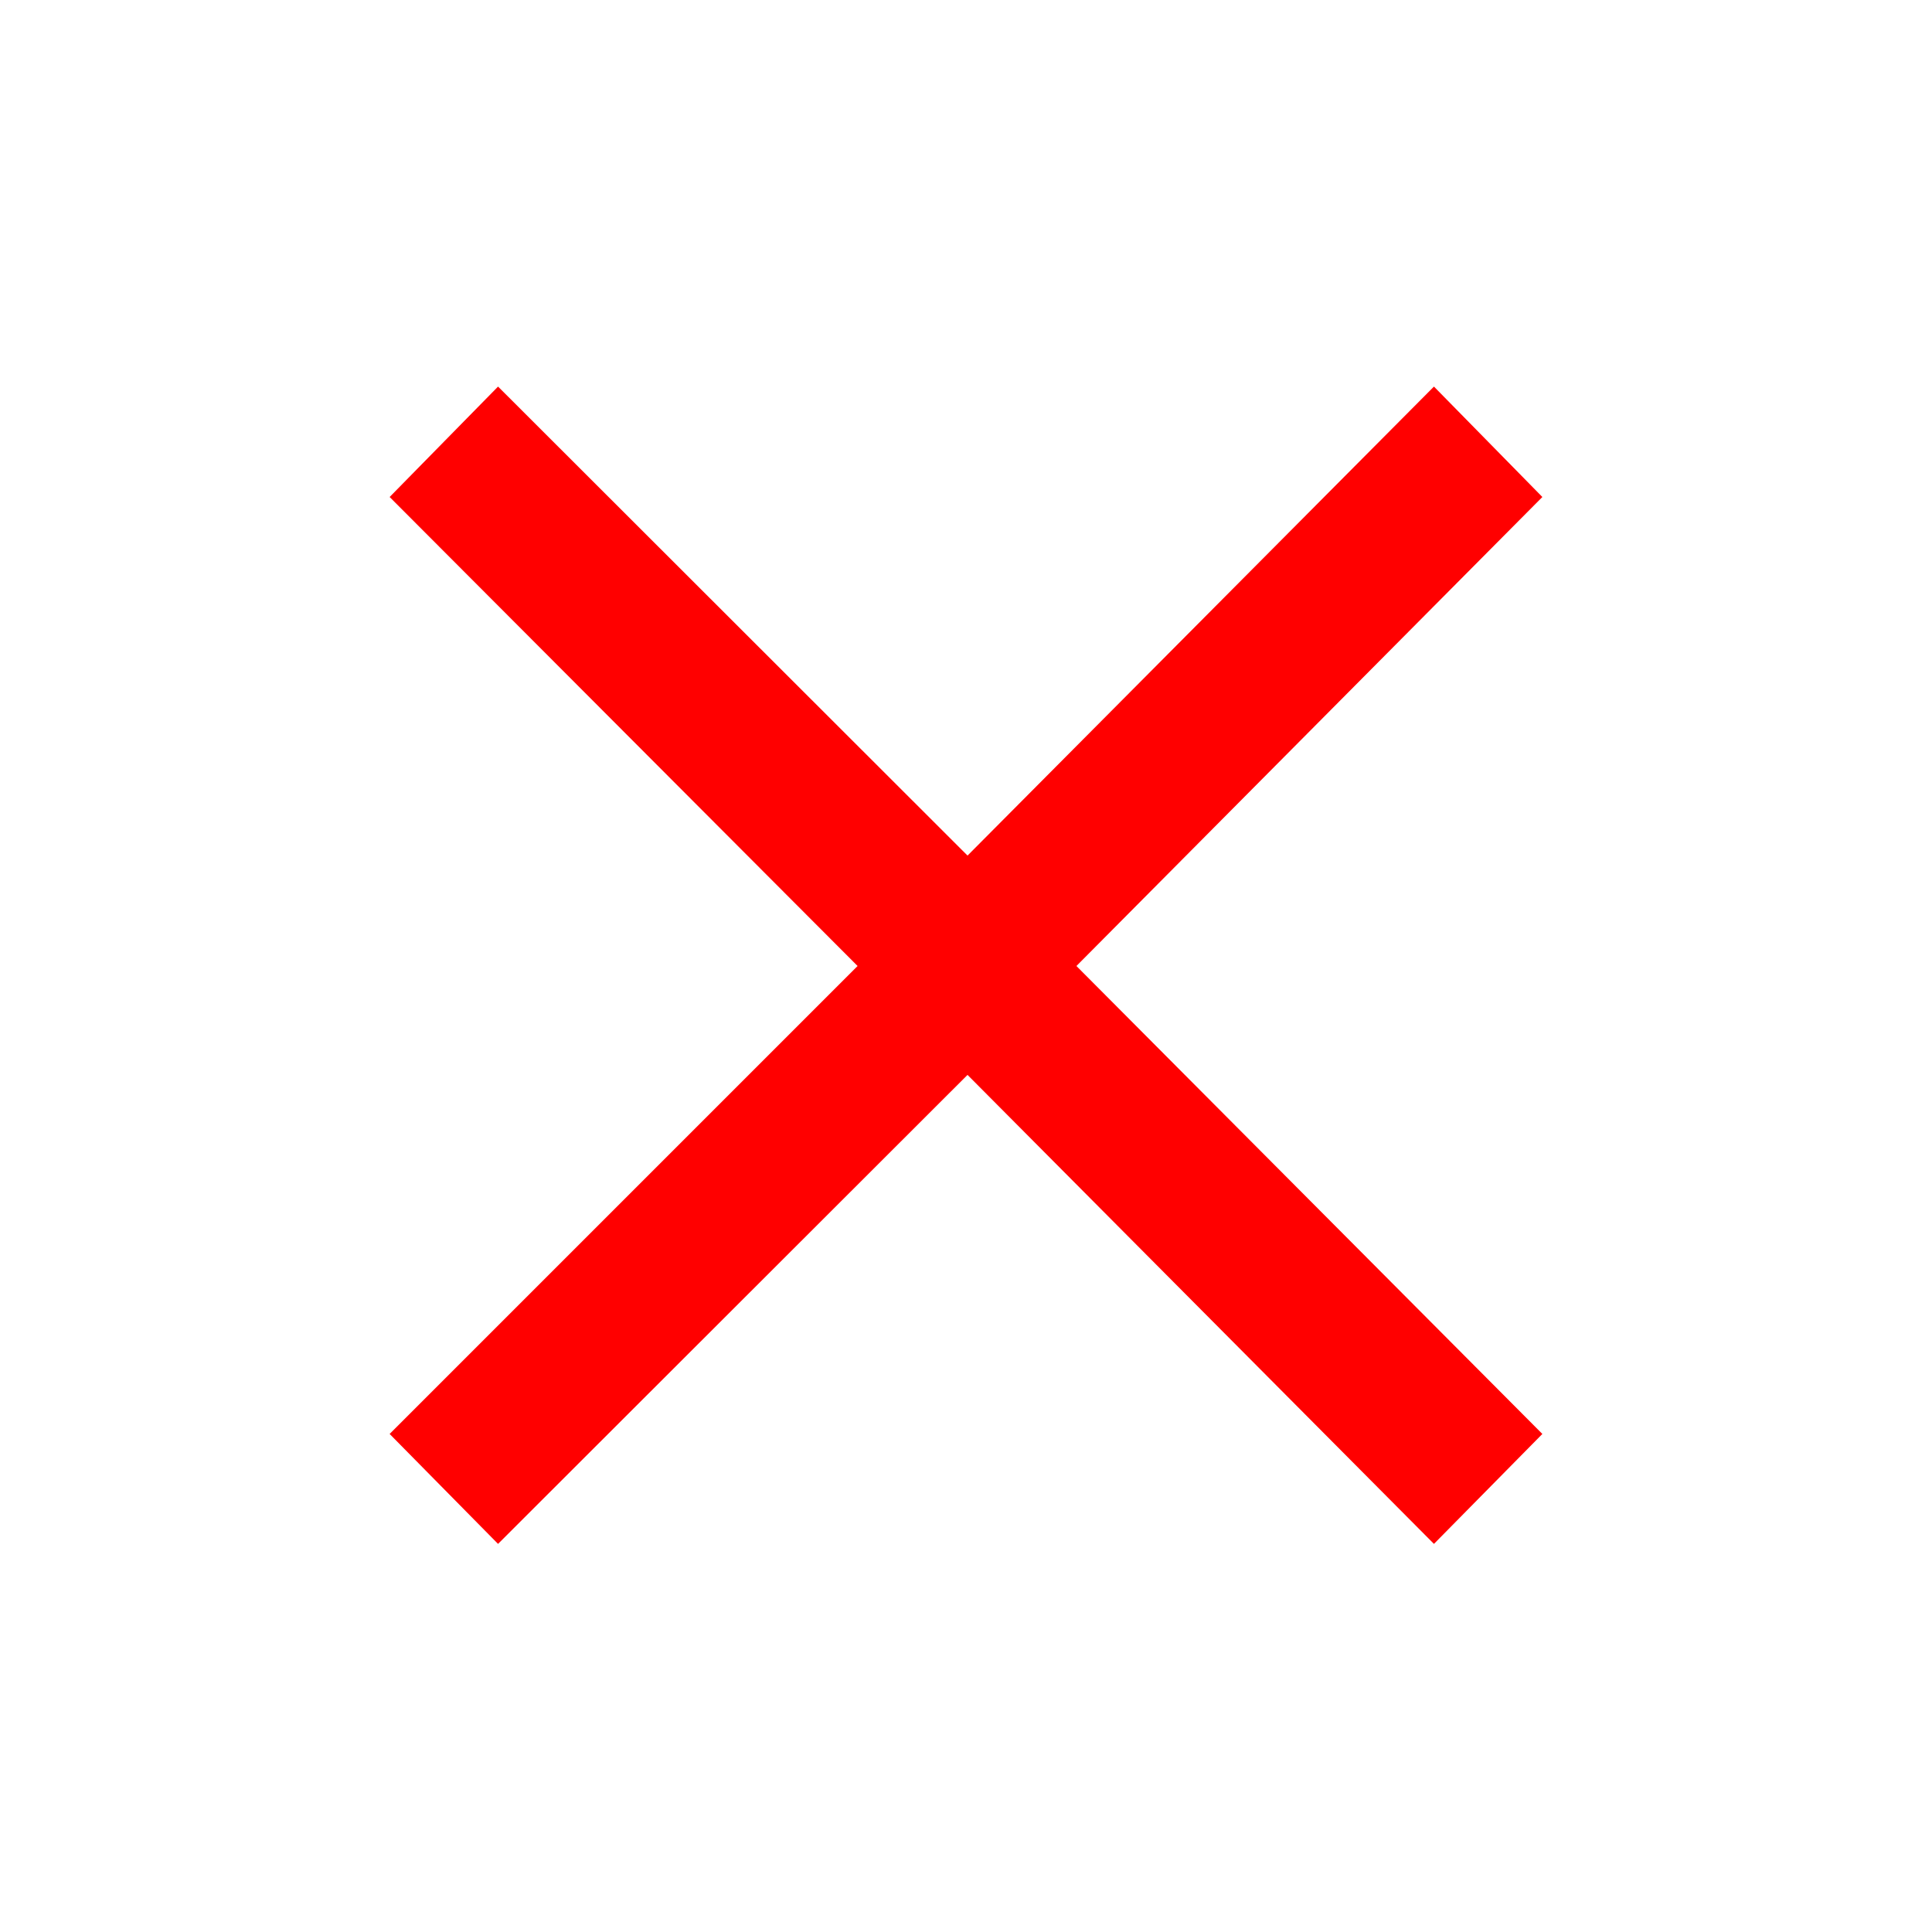 <svg xmlns="http://www.w3.org/2000/svg" height="34" viewBox="0 96 960 960" width="34"><path d="m247.478 863.152-53.869-54.63L426.13 576 193.609 342.957l53.869-54.87L480.761 521.13l231.761-233.043 53.869 54.87L534.87 576l231.521 232.522-53.869 54.63-231.761-233.043-233.283 233.043Z" fill='red'/></svg>